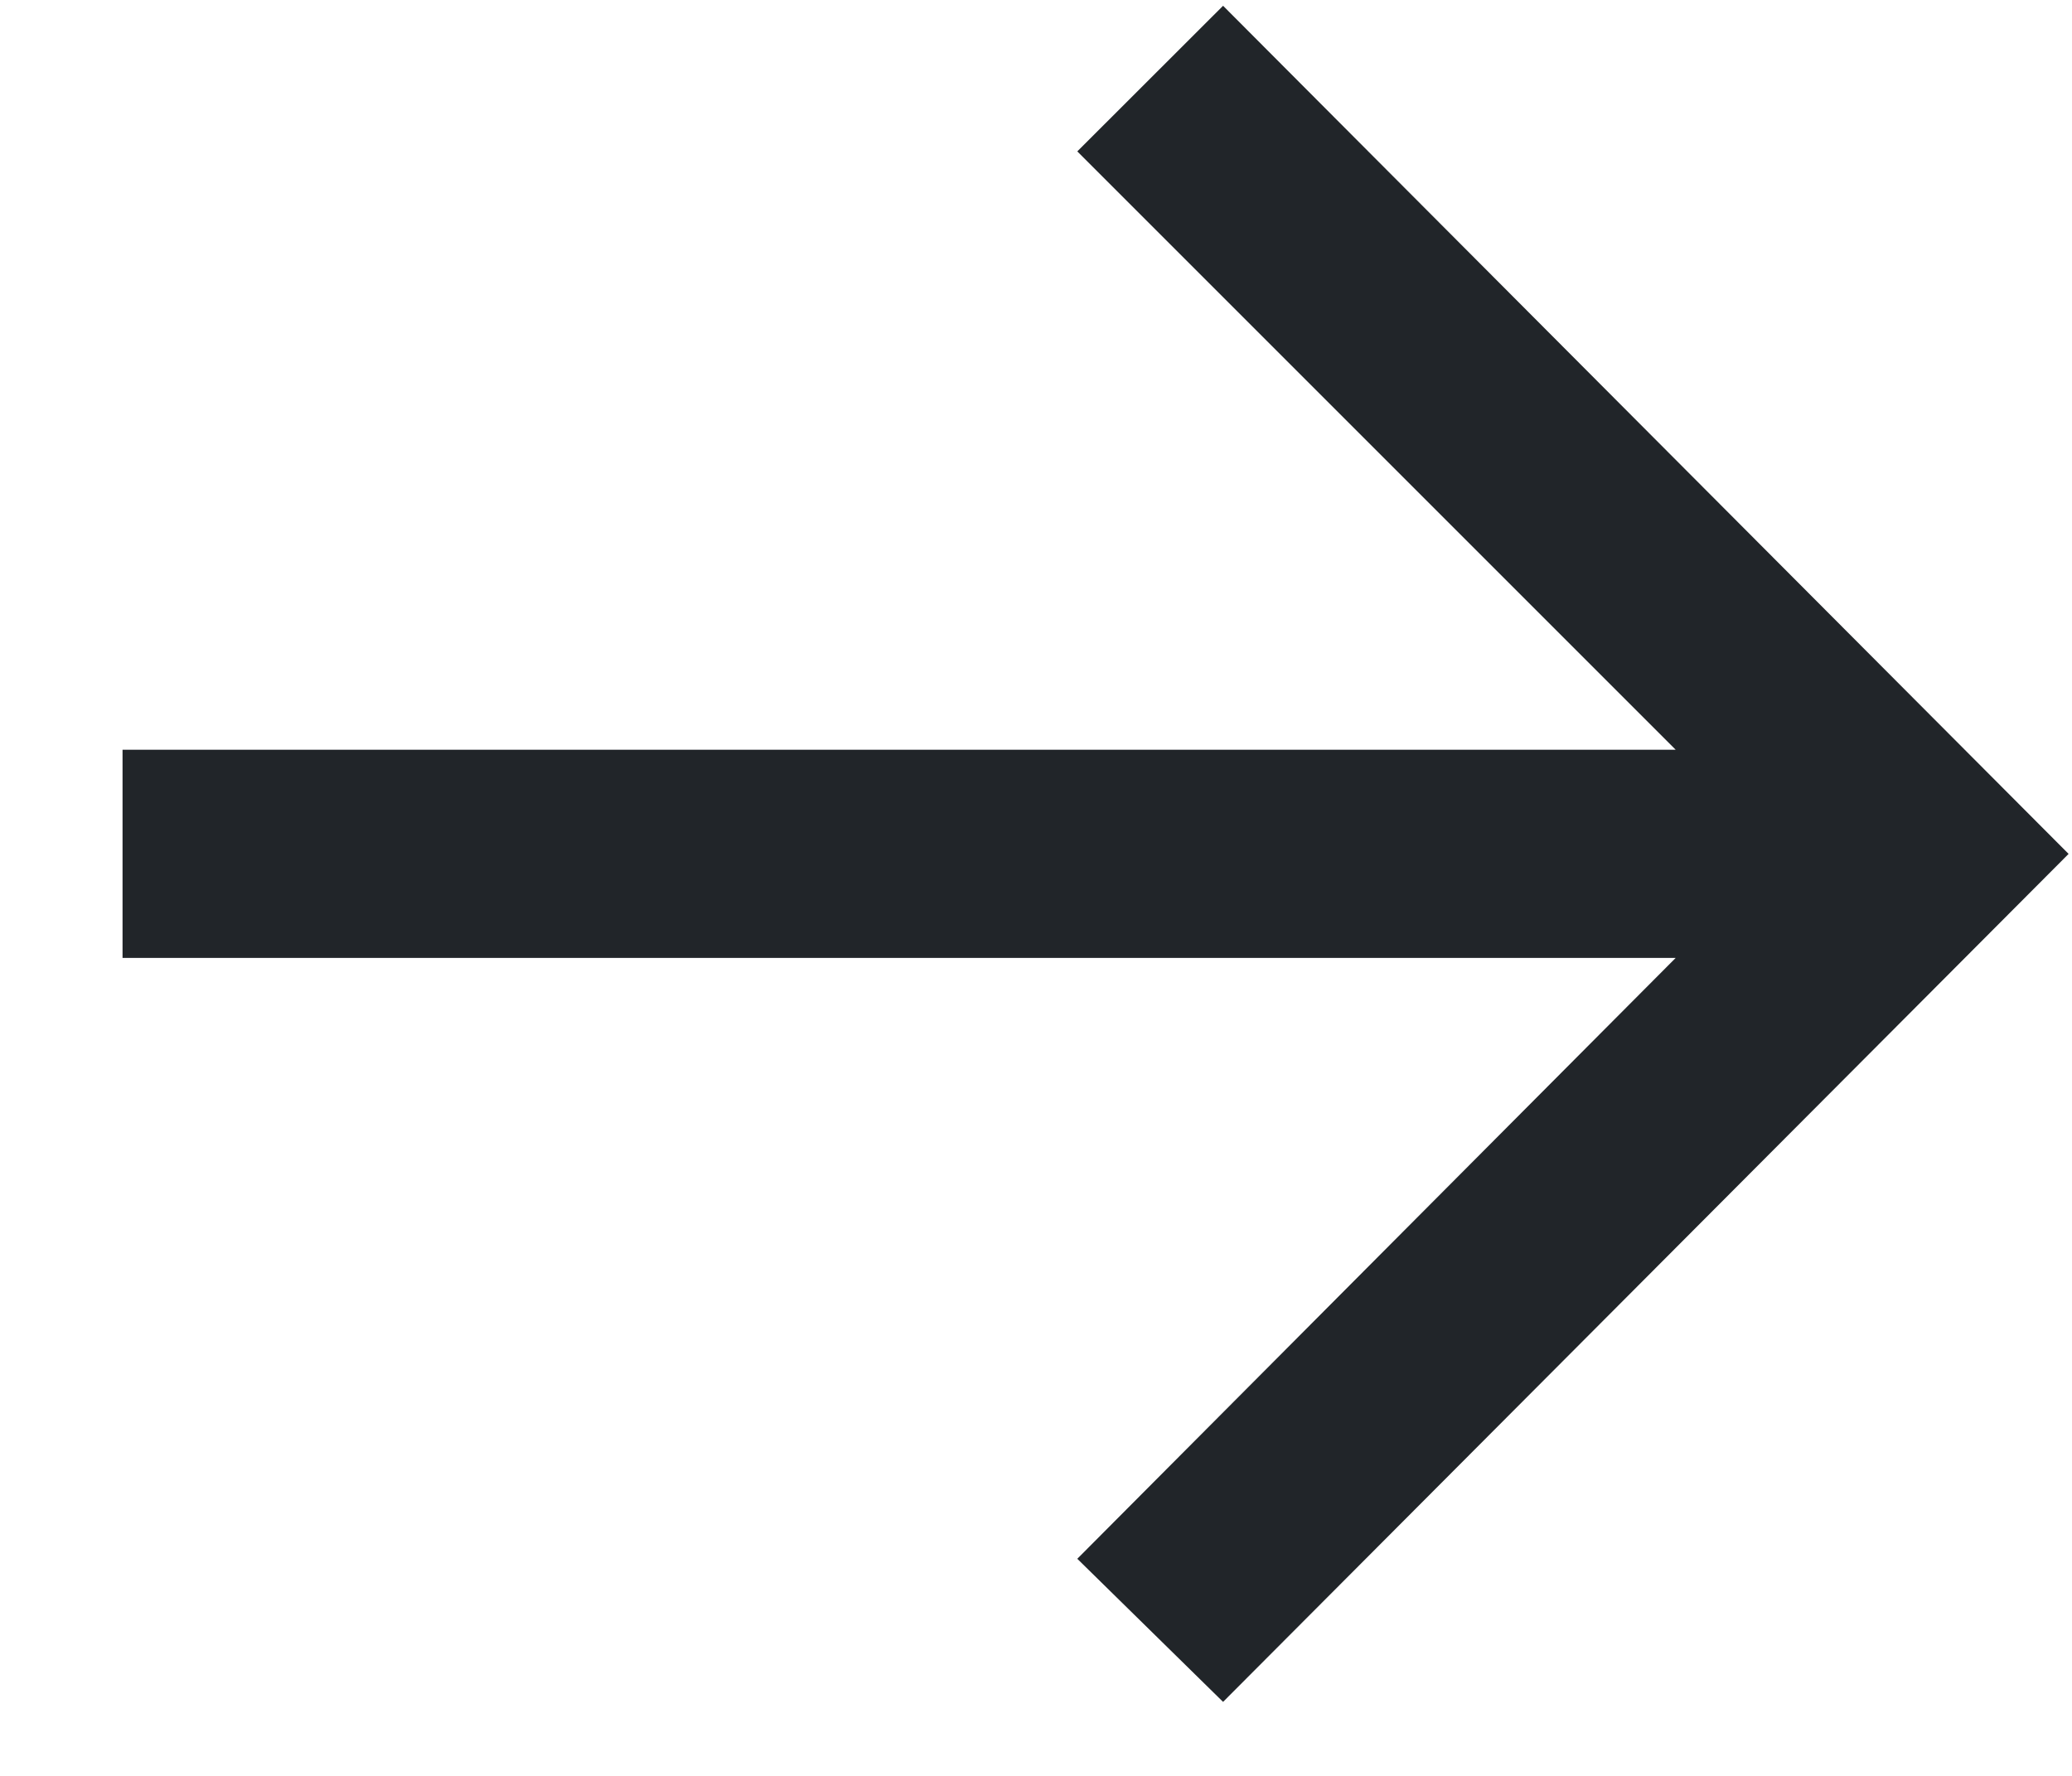 <svg width="14" height="12" viewBox="0 0 14 12" fill="none" xmlns="http://www.w3.org/2000/svg">
<path d="M8.264 11.5L7.279 10.533L11.322 6.473H0.828V5.066H11.322L7.279 1.023L8.264 0.039L13.977 5.77L8.264 11.5Z" fill="#212529"/>
</svg>
